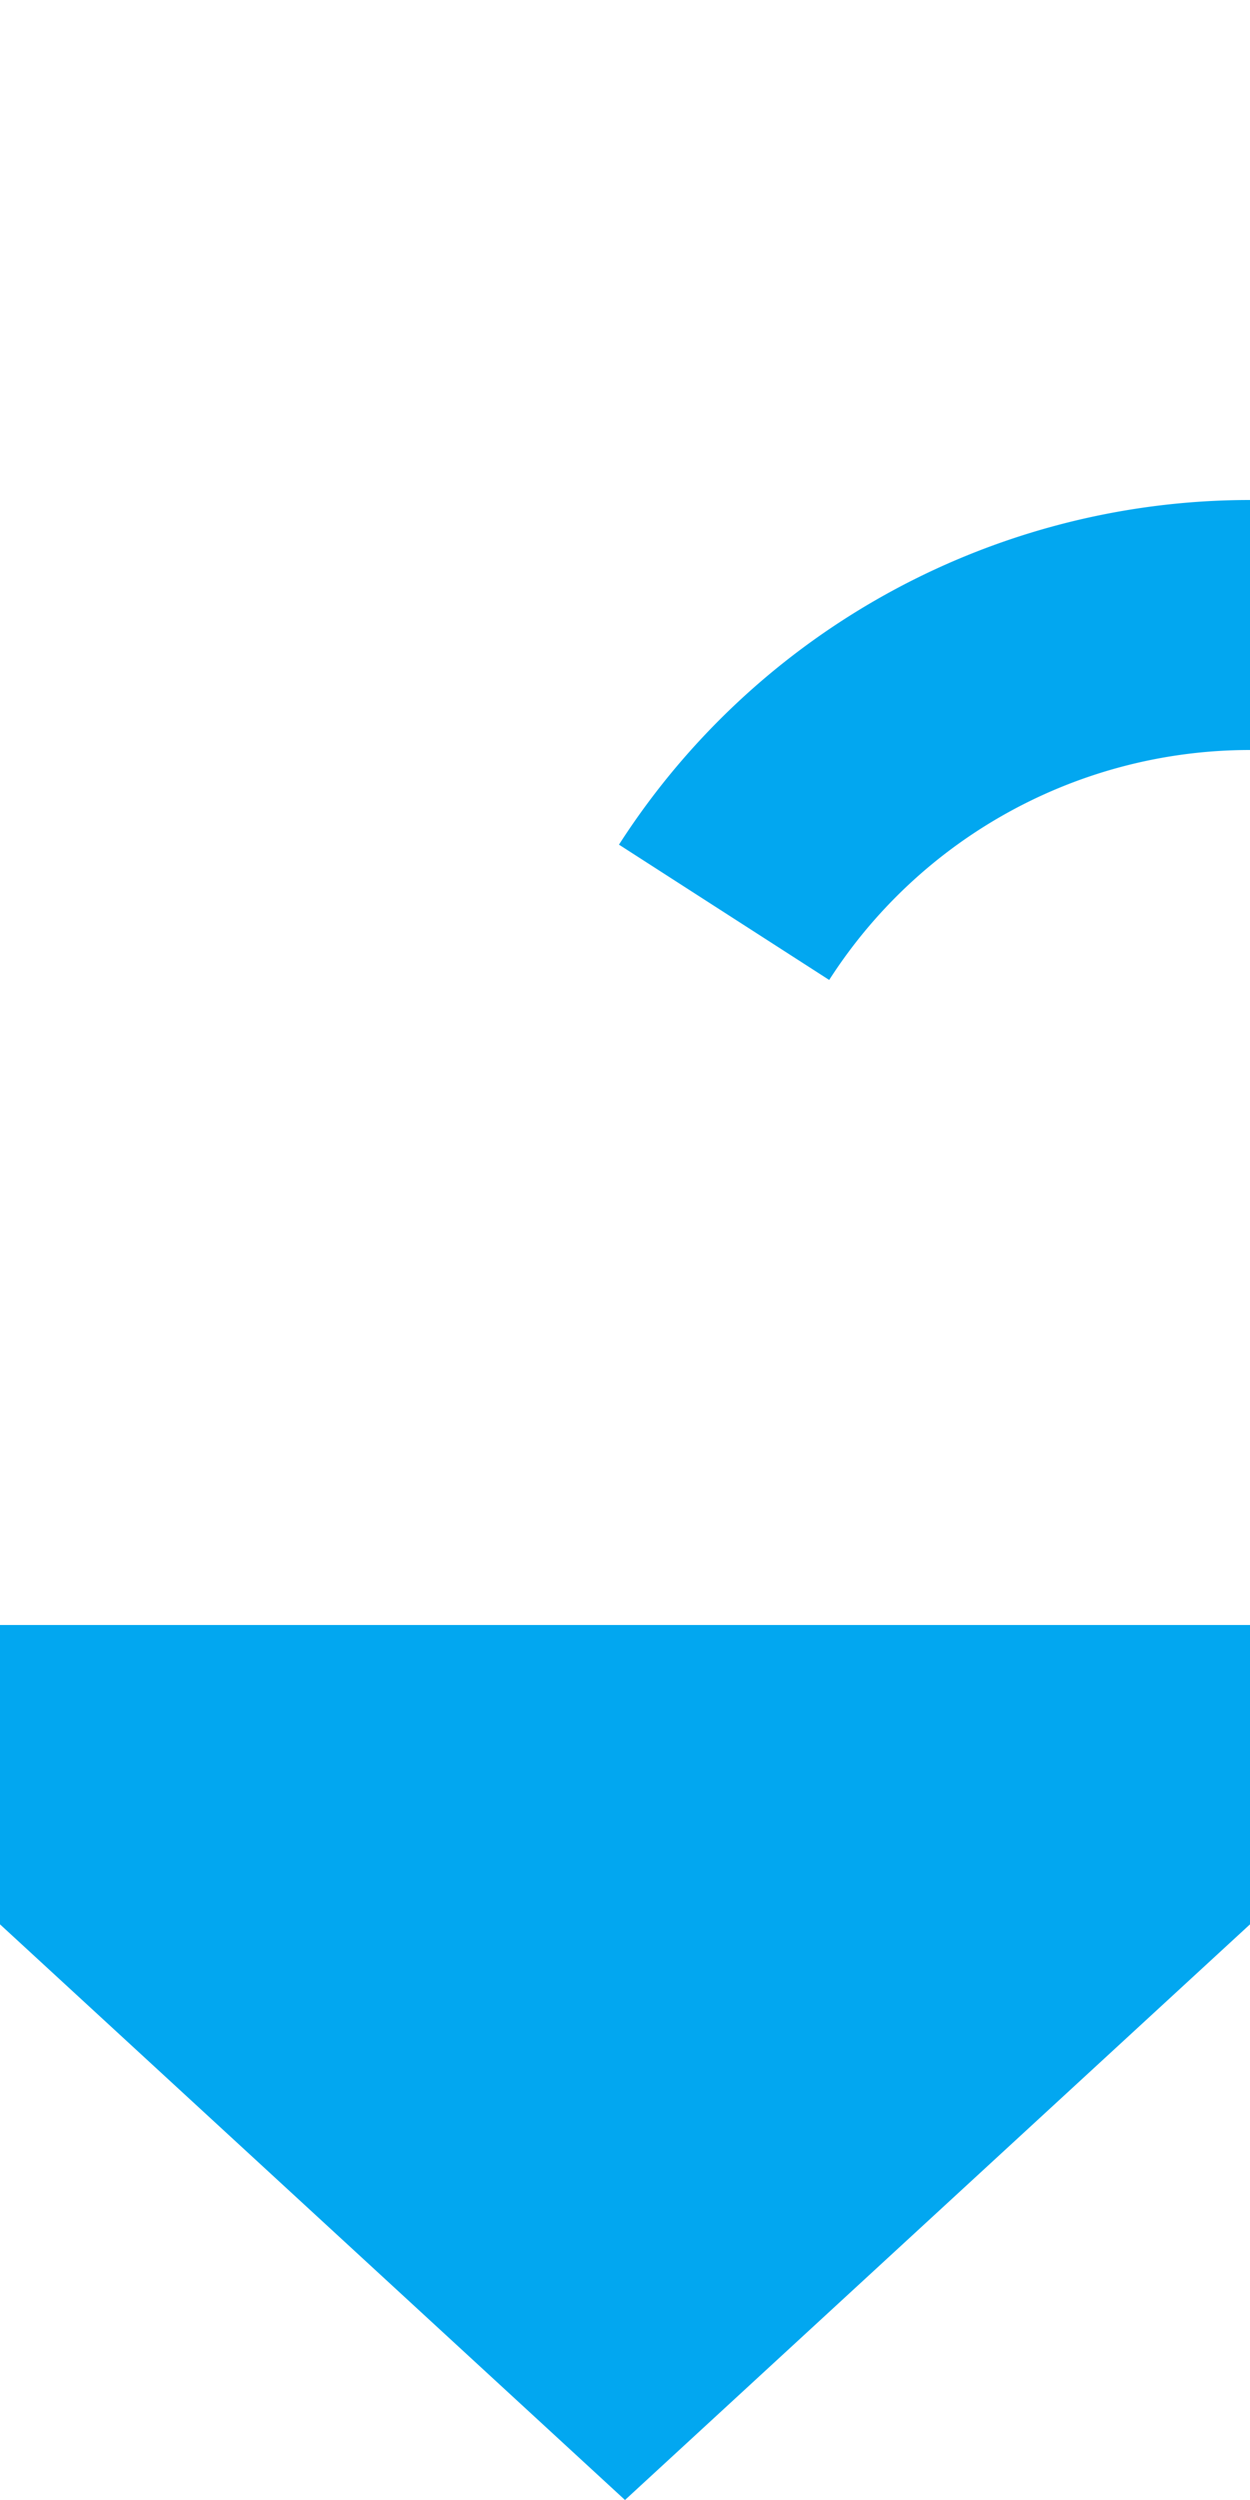 ﻿<?xml version="1.0" encoding="utf-8"?>
<svg version="1.1" xmlns:xlink="http://www.w3.org/1999/xlink" width="10px" height="20px" preserveAspectRatio="xMidYMin meet" viewBox="212 221  8 20" xmlns="http://www.w3.org/2000/svg">
  <path d="M 390 226  L 221 226  A 5 5 0 0 0 216 231 L 216 235  " stroke-width="2" stroke-dasharray="18,8" stroke="#02a7f0" fill="none" />
  <path d="M 392.5 222.5  A 3.5 3.5 0 0 0 389 226 A 3.5 3.5 0 0 0 392.5 229.5 A 3.5 3.5 0 0 0 396 226 A 3.5 3.5 0 0 0 392.5 222.5 Z M 392.5 224.5  A 1.5 1.5 0 0 1 394 226 A 1.5 1.5 0 0 1 392.5 227.5 A 1.5 1.5 0 0 1 391 226 A 1.5 1.5 0 0 1 392.5 224.5 Z M 208.4 234  L 216 241  L 223.6 234  L 208.4 234  Z " fill-rule="nonzero" fill="#02a7f0" stroke="none" />
</svg>